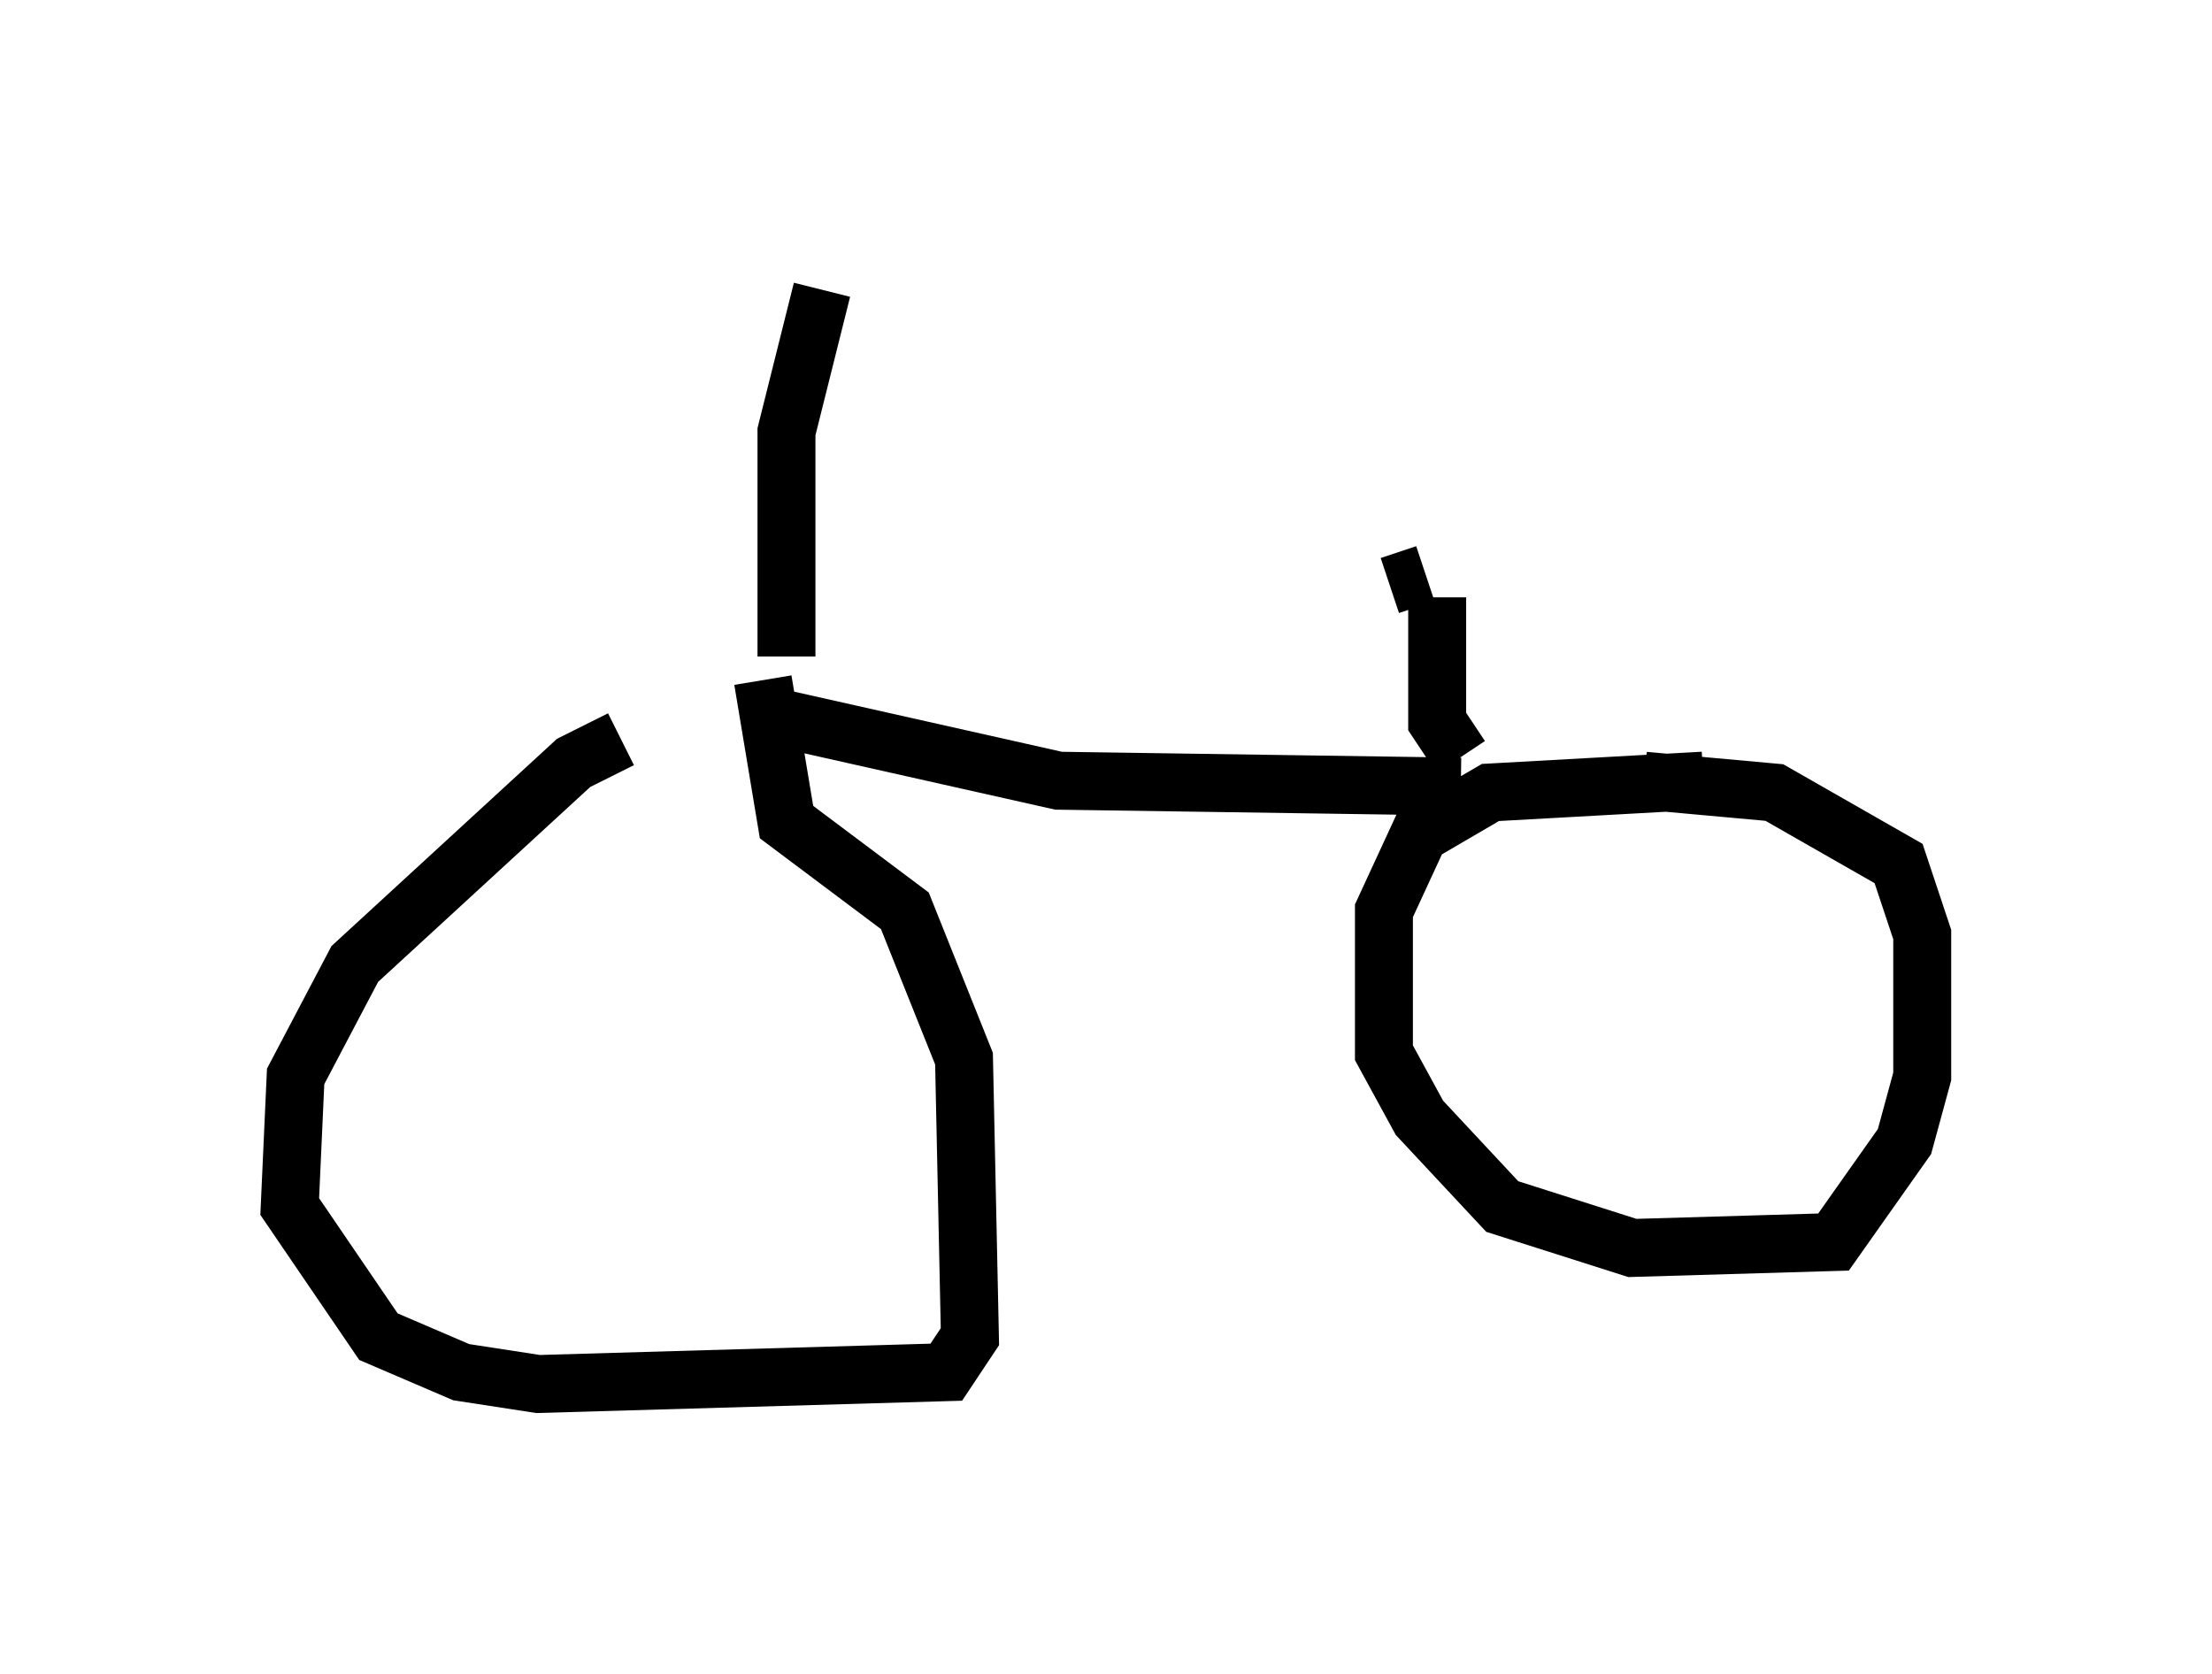 <?xml version="1.0" encoding="utf-8" ?>
<svg baseProfile="full" height="28.886" version="1.1" width="38.175" xmlns="http://www.w3.org/2000/svg" xmlns:ev="http://www.w3.org/2001/xml-events" xmlns:xlink="http://www.w3.org/1999/xlink"><defs /><rect fill="white" height="28.886" width="38.175" x="0" y="0" /><path d="M12.452, 12.656 m-1.735, 0.102 l-0.817, 0.408 -3.777, 3.471 l-1.021, 1.94 -0.102, 2.246 l1.531, 2.246 1.429, 0.613 l1.327, 0.204 7.044, -0.204 l0.408, -0.613 -0.102, -4.798 l-1.021, -2.552 -2.042, -1.531 l-0.408, -2.45 m16.231, 1.735 l-3.675, 0.204 -1.225, 0.715 l-0.613, 1.327 0.0, 2.45 l0.613, 1.123 1.429, 1.531 l2.246, 0.715 3.471, -0.102 l1.225, -1.735 0.306, -1.123 l0.0, -2.45 -0.408, -1.225 l-2.144, -1.225 -2.246, -0.204 m-3.165, 0.102 l-6.942, -0.102 -5.002, -1.123 m0.306, -1.021 l0.0, -3.879 0.613, -2.45 m11.025, 8.065 l-0.408, -0.613 0.0, -2.144 m-0.817, -0.204 l0.613, -0.204 " fill="none" stroke="black" stroke-width="1" /></svg>